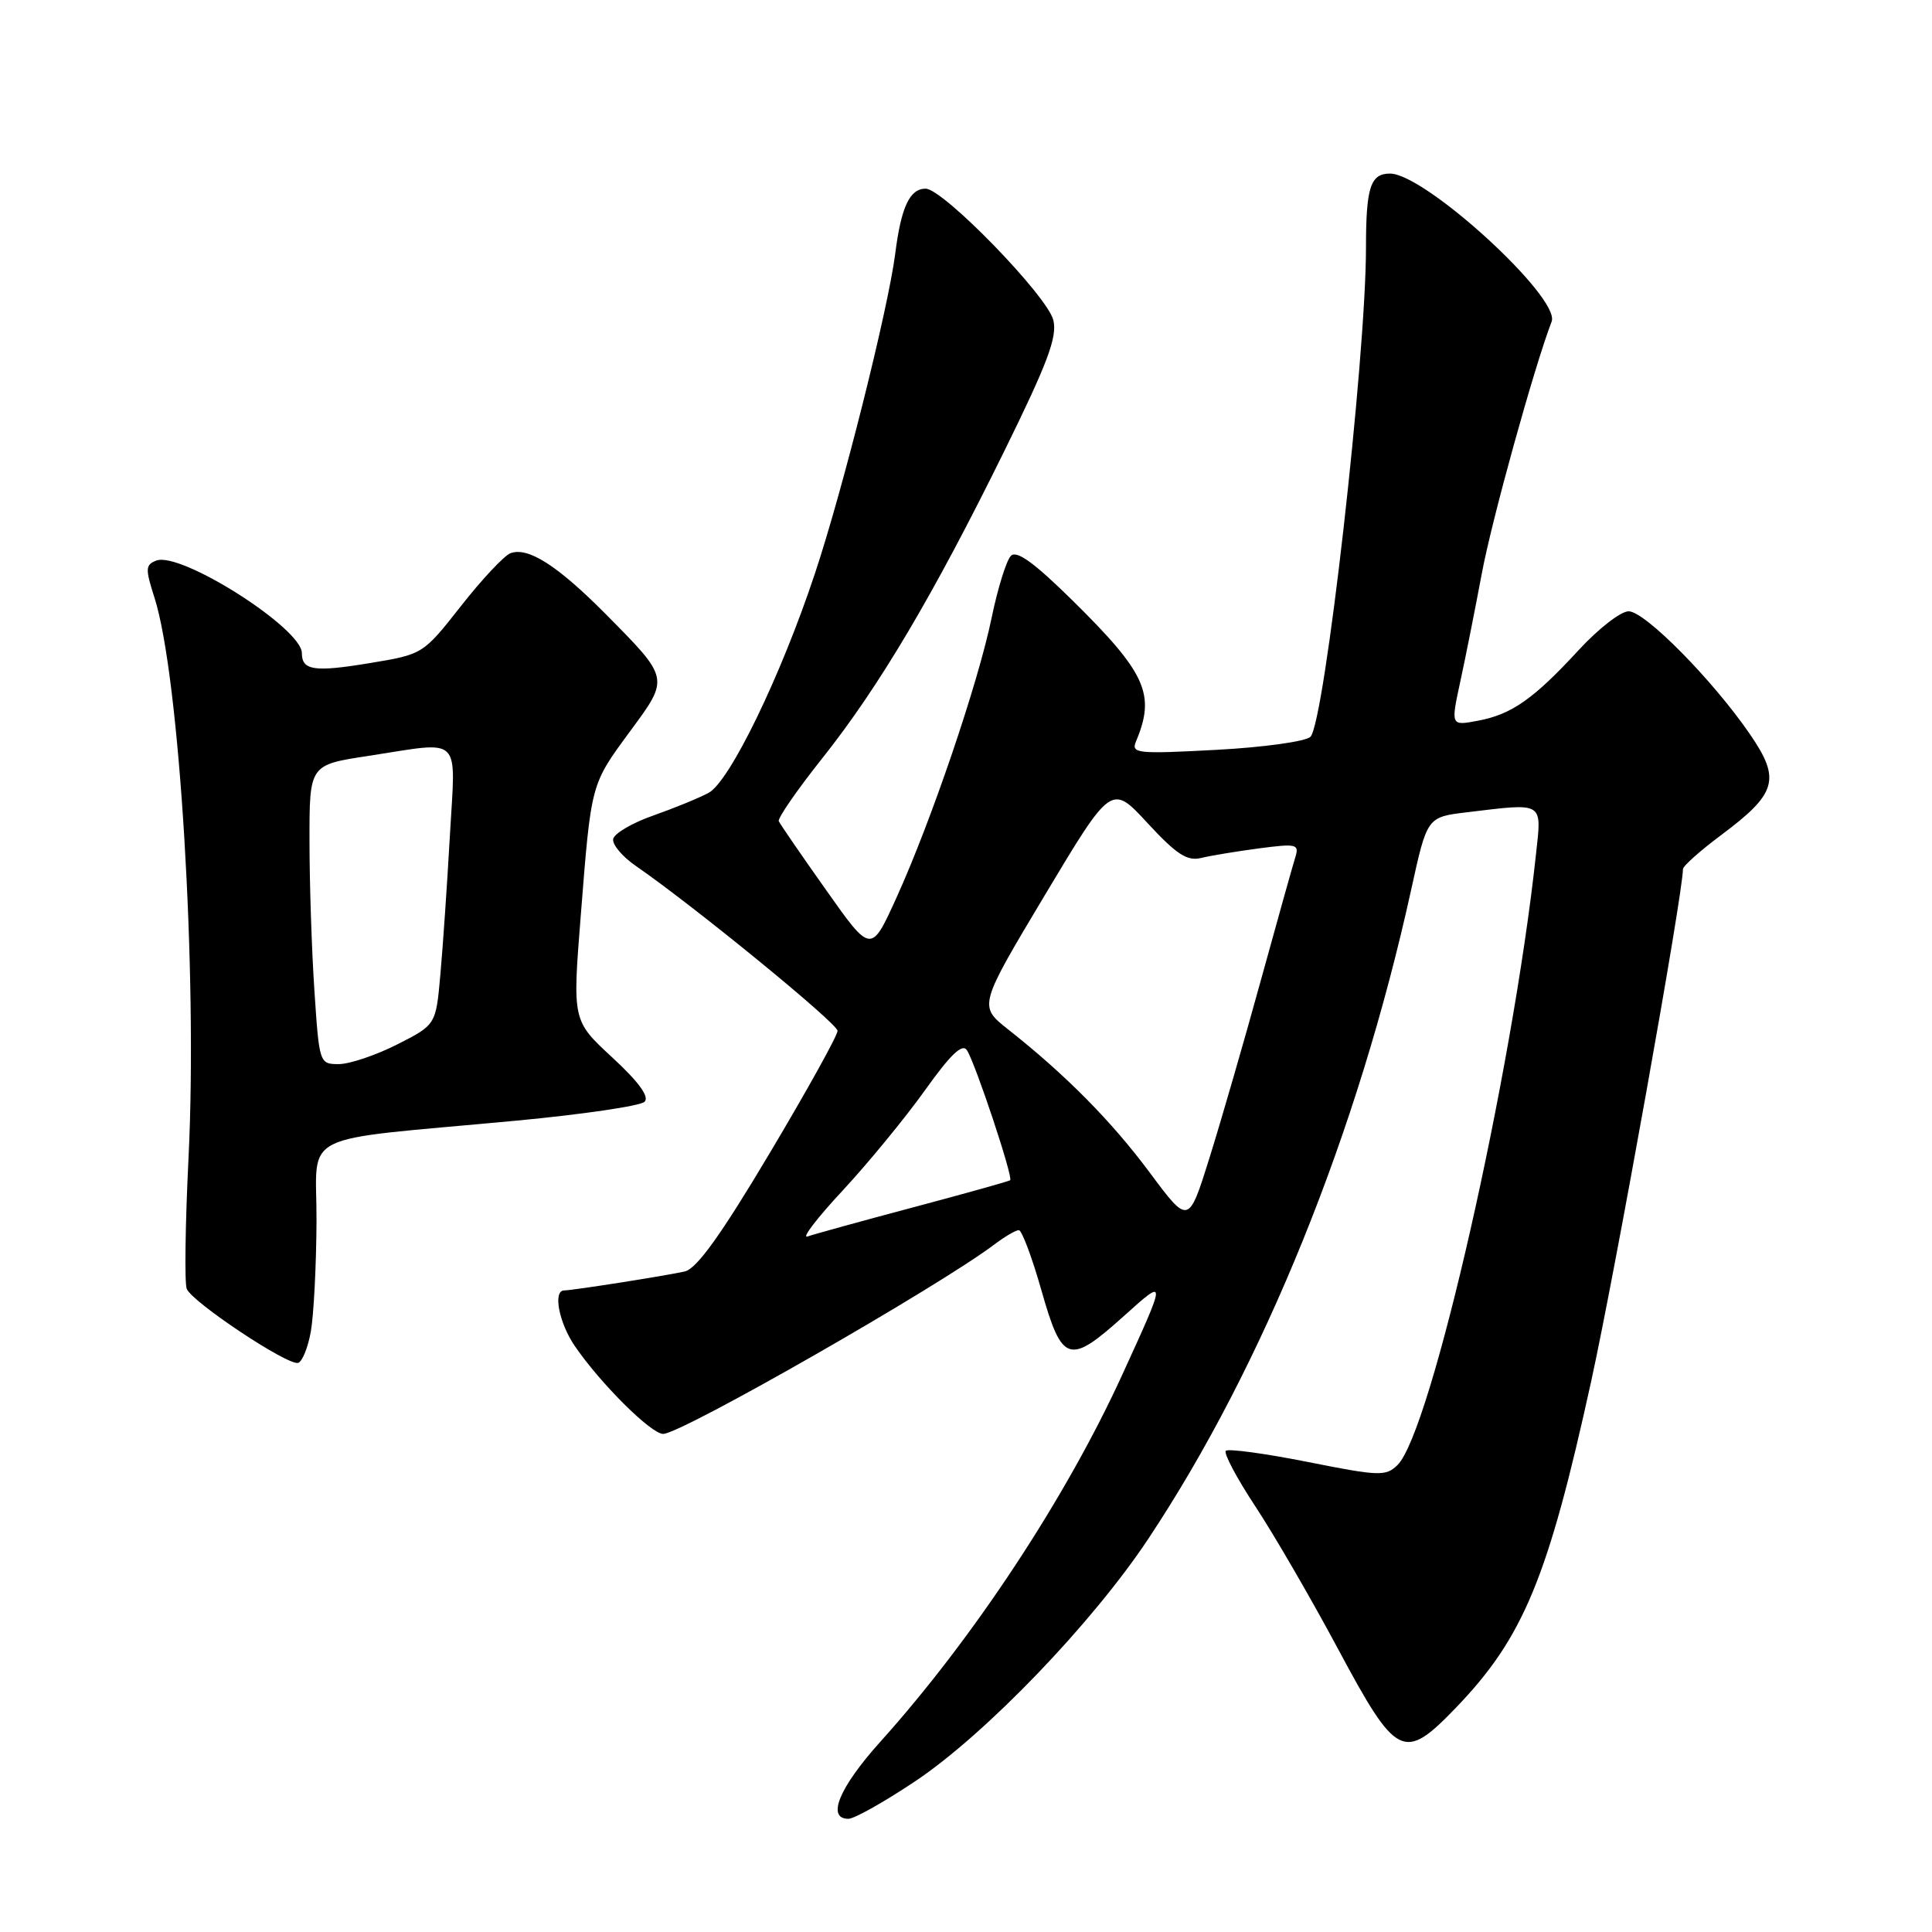 <?xml version="1.0" encoding="UTF-8" standalone="no"?>
<!DOCTYPE svg PUBLIC "-//W3C//DTD SVG 1.1//EN" "http://www.w3.org/Graphics/SVG/1.1/DTD/svg11.dtd" >
<svg xmlns="http://www.w3.org/2000/svg" xmlns:xlink="http://www.w3.org/1999/xlink" version="1.1" viewBox="0 0 256 256">
 <g >
 <path fill="currentColor"
d=" M 121.28 236.02 C 130.60 229.78 144.74 215.08 152.17 203.88 C 167.42 180.93 179.94 149.99 186.99 117.88 C 189.10 108.27 189.10 108.27 194.30 107.64 C 204.71 106.39 204.29 106.14 203.52 113.25 C 200.39 142.32 189.62 189.79 185.17 194.13 C 183.63 195.64 182.73 195.60 173.25 193.71 C 167.61 192.59 162.74 191.93 162.43 192.24 C 162.11 192.55 163.89 195.89 166.37 199.65 C 168.85 203.42 173.77 211.90 177.30 218.50 C 185.07 233.00 185.99 233.46 192.90 226.30 C 201.85 217.01 205.12 209.12 210.85 182.98 C 214.06 168.30 223.00 118.42 223.00 115.16 C 223.00 114.76 225.27 112.73 228.05 110.66 C 235.44 105.14 235.98 103.29 231.92 97.35 C 227.02 90.18 217.97 81.00 215.80 81.00 C 214.76 81.00 211.80 83.30 209.21 86.11 C 203.20 92.63 200.31 94.66 195.83 95.50 C 192.23 96.18 192.23 96.18 193.49 90.34 C 194.19 87.13 195.47 80.67 196.35 75.98 C 197.66 68.93 203.30 48.59 205.60 42.61 C 206.81 39.46 188.83 23.00 184.18 23.00 C 181.59 23.00 181.00 24.82 181.00 32.83 C 180.99 47.60 175.52 95.76 173.64 97.63 C 173.01 98.25 167.39 99.03 161.15 99.36 C 150.64 99.92 149.85 99.84 150.53 98.23 C 153.15 92.01 151.87 89.18 142.09 79.54 C 137.04 74.57 134.72 72.88 133.95 73.65 C 133.36 74.24 132.20 77.95 131.39 81.89 C 129.60 90.55 123.40 108.79 118.79 118.94 C 115.42 126.37 115.42 126.37 109.46 117.93 C 106.18 113.30 103.36 109.19 103.19 108.81 C 103.02 108.44 105.61 104.68 108.96 100.47 C 116.48 91.00 123.65 78.91 133.04 59.84 C 138.84 48.06 140.12 44.63 139.57 42.41 C 138.76 39.19 124.97 25.00 122.65 25.00 C 120.54 25.00 119.40 27.44 118.62 33.63 C 117.68 40.96 111.69 64.86 107.98 76.00 C 103.47 89.59 96.69 103.56 93.89 105.06 C 92.62 105.74 89.30 107.10 86.54 108.07 C 83.77 109.04 81.39 110.44 81.25 111.17 C 81.11 111.90 82.46 113.51 84.25 114.74 C 91.96 120.06 110.96 135.59 110.98 136.59 C 110.99 137.19 106.94 144.49 101.97 152.83 C 95.49 163.70 92.32 168.12 90.72 168.48 C 88.23 169.04 75.91 170.98 74.75 170.99 C 73.24 171.01 74.06 175.27 76.16 178.35 C 79.55 183.31 86.27 190.00 87.87 190.00 C 90.28 190.00 124.54 170.39 131.88 164.81 C 133.20 163.82 134.60 163.00 135.00 163.00 C 135.40 163.00 136.75 166.60 138.00 171.00 C 140.74 180.63 141.66 180.91 148.91 174.39 C 154.63 169.25 154.63 169.21 148.66 182.26 C 141.20 198.54 128.98 217.08 116.65 230.79 C 111.19 236.86 109.48 241.00 112.42 241.00 C 113.20 241.00 117.18 238.76 121.28 236.02 Z  M 41.19 176.42 C 41.57 174.26 41.91 167.71 41.94 161.87 C 42.01 149.65 38.81 151.27 68.45 148.49 C 77.23 147.66 84.86 146.54 85.41 145.99 C 86.07 145.33 84.64 143.36 81.13 140.12 C 75.85 135.24 75.85 135.24 76.95 121.37 C 78.35 103.65 78.25 104.03 83.51 96.87 C 88.72 89.81 88.75 89.95 80.25 81.36 C 73.88 74.94 69.95 72.42 67.63 73.31 C 66.80 73.63 63.85 76.77 61.09 80.29 C 56.05 86.70 56.05 86.70 48.96 87.87 C 41.64 89.08 40.00 88.84 40.00 86.54 C 40.00 83.25 23.94 73.04 20.71 74.28 C 19.26 74.84 19.24 75.36 20.47 79.20 C 23.79 89.55 26.19 129.06 24.98 153.42 C 24.55 162.17 24.44 169.98 24.74 170.77 C 25.41 172.51 38.10 180.96 39.50 180.59 C 40.04 180.45 40.81 178.57 41.19 176.42 Z  M 111.65 157.76 C 115.03 154.12 119.93 148.15 122.54 144.50 C 125.97 139.69 127.52 138.21 128.13 139.17 C 129.28 140.99 134.29 156.06 133.85 156.39 C 133.66 156.53 127.88 158.15 121.00 159.98 C 114.12 161.81 107.83 163.55 107.00 163.84 C 106.17 164.13 108.27 161.39 111.65 157.76 Z  M 152.36 155.39 C 147.29 148.57 141.23 142.44 133.58 136.40 C 129.66 133.30 129.66 133.30 138.46 118.59 C 147.27 103.88 147.27 103.88 152.06 109.07 C 155.92 113.24 157.31 114.14 159.18 113.68 C 160.45 113.37 163.91 112.80 166.86 112.41 C 171.83 111.76 172.18 111.85 171.63 113.61 C 171.30 114.65 169.24 122.03 167.04 130.00 C 164.85 137.97 161.80 148.50 160.27 153.40 C 157.49 162.29 157.49 162.29 152.36 155.39 Z  M 41.66 131.25 C 41.30 125.89 41.01 116.97 41.01 111.42 C 41.00 101.35 41.00 101.35 48.75 100.17 C 61.44 98.23 60.37 97.19 59.61 110.75 C 59.25 117.21 58.68 125.49 58.35 129.15 C 57.76 135.79 57.76 135.79 52.62 138.40 C 49.79 139.83 46.31 141.00 44.89 141.00 C 42.33 141.00 42.30 140.90 41.66 131.25 Z "/>
</g>
</svg>